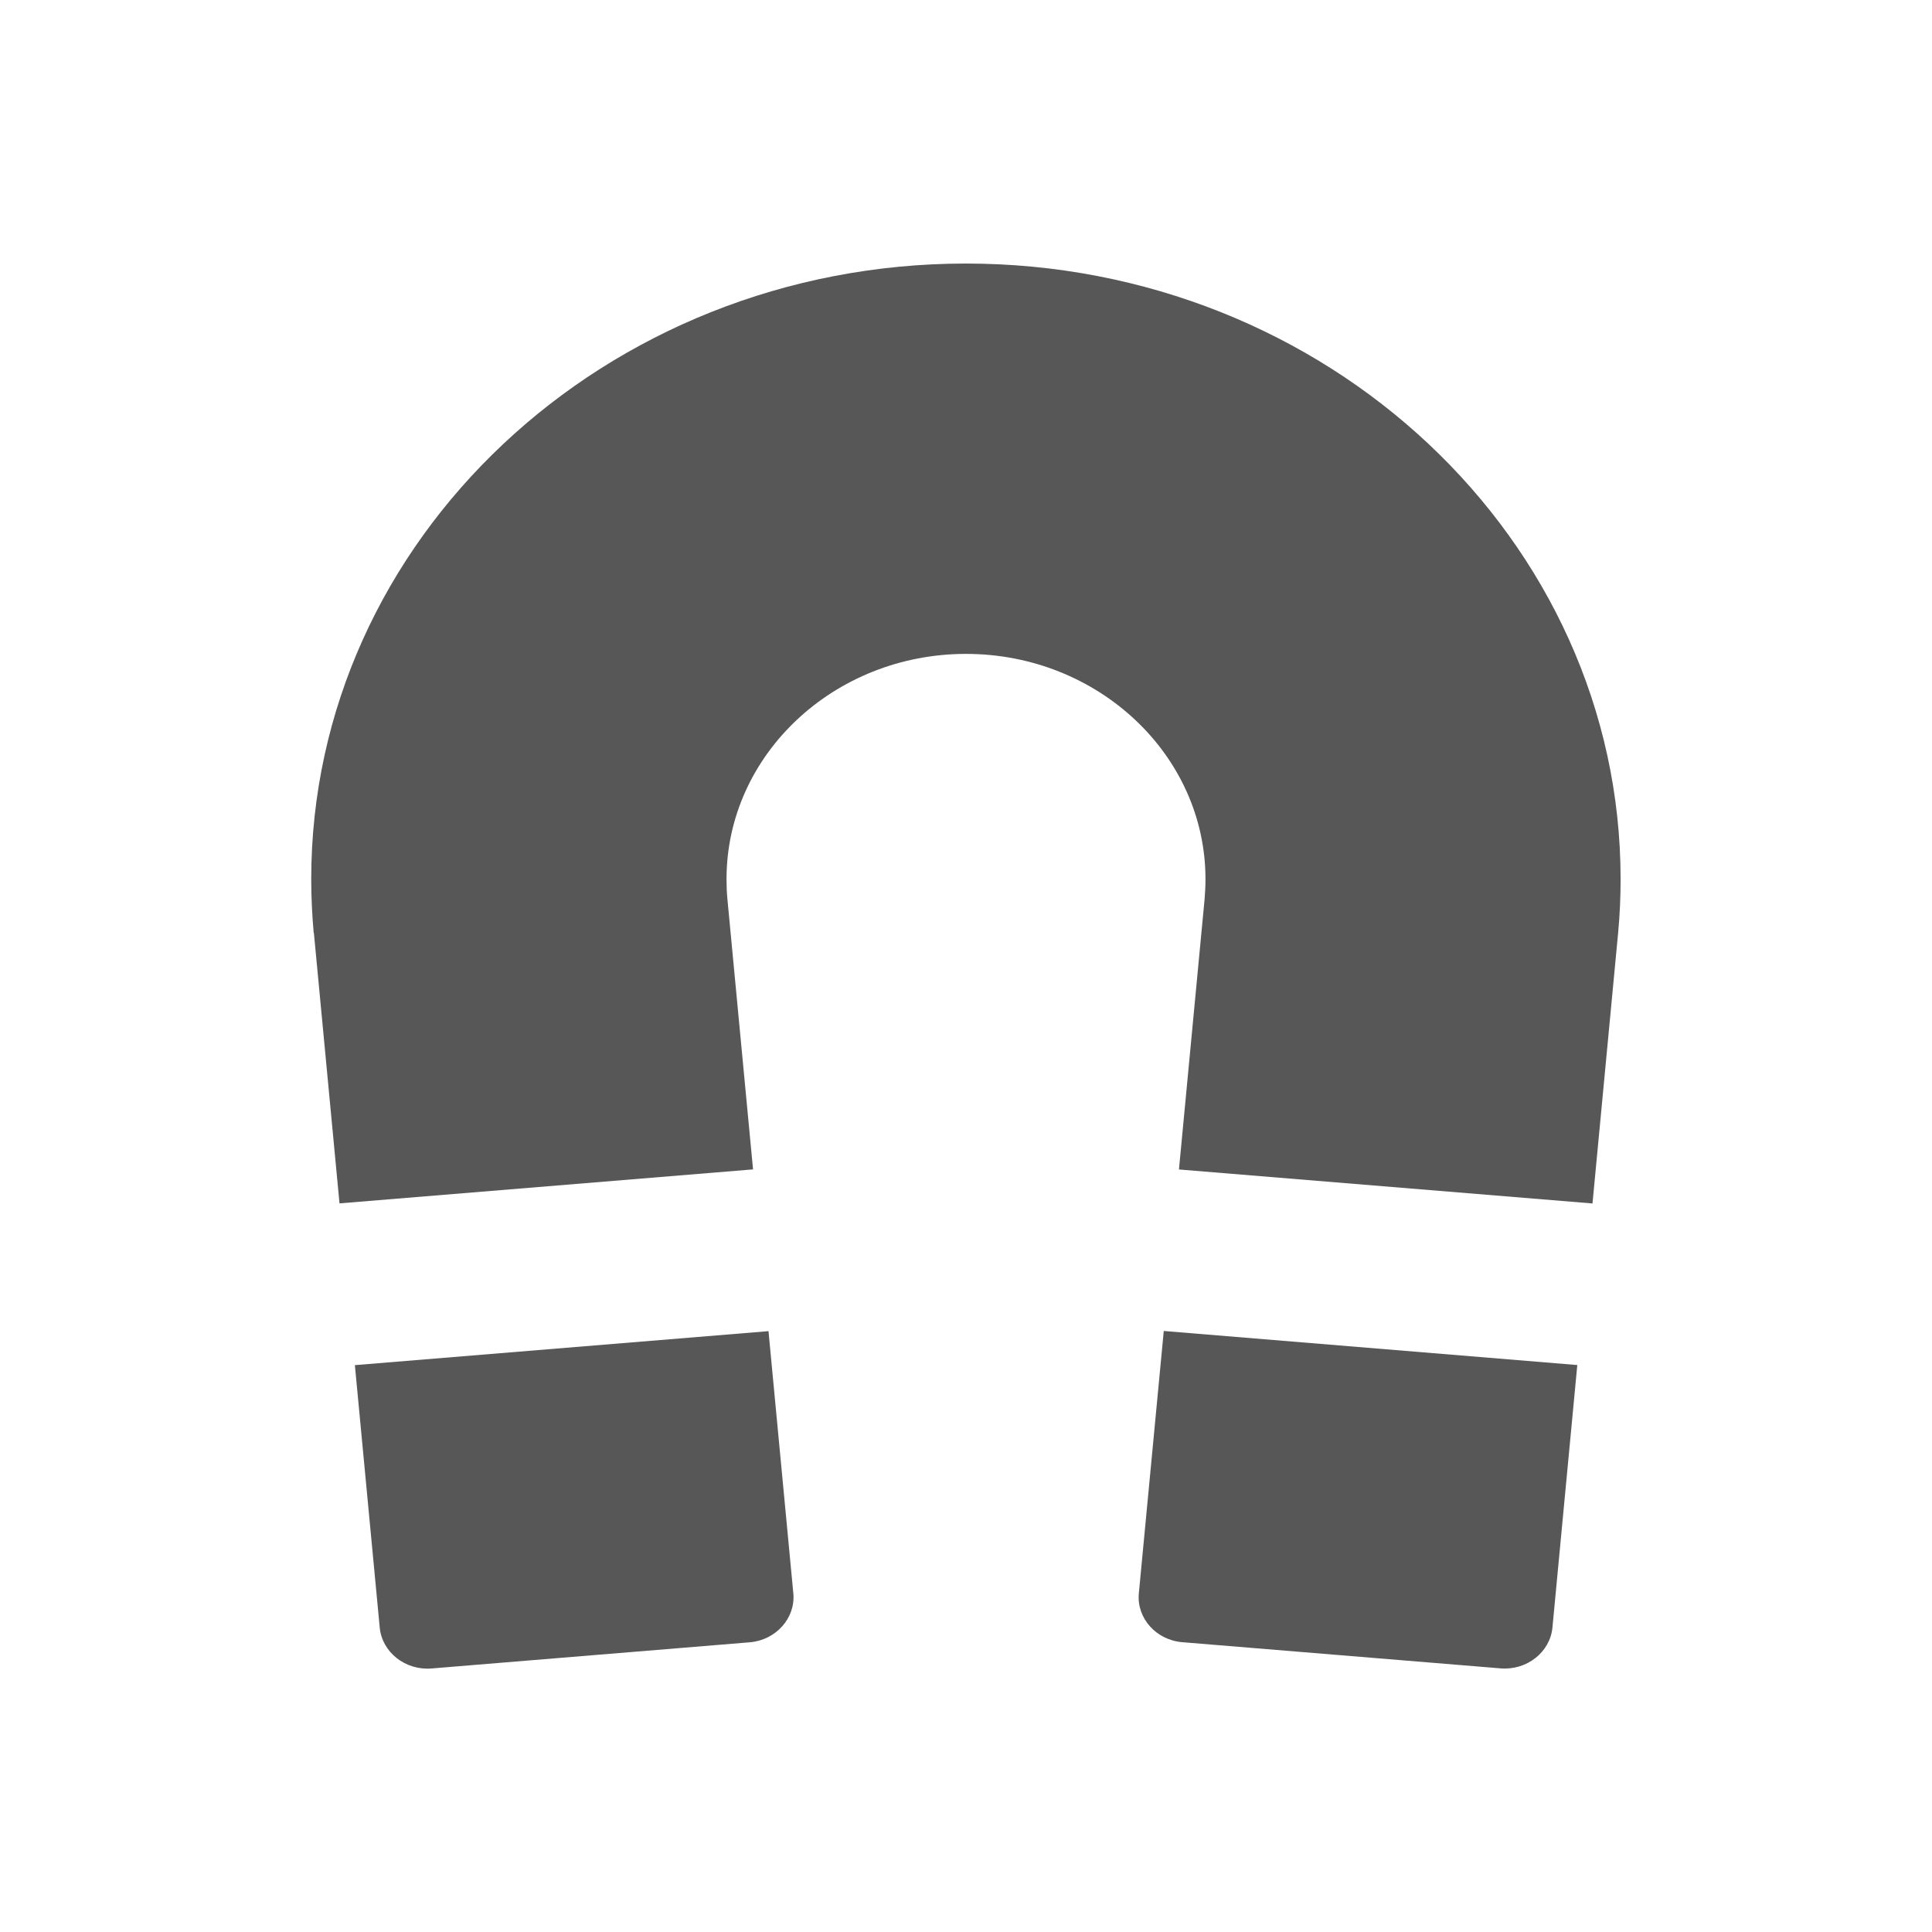 <svg xmlns="http://www.w3.org/2000/svg" viewBox="0 0 22 22">
 <defs id="defs3051">
   <style type="text/css" id="current-color-scheme">
     .ColorScheme-Text {
       color:#575757;
     }
     </style>
 </defs>
   <path
      style="fill:currentColor;fill-opacity:1;stroke:none"
      d="m12.968 18.145c-.026.281.197.531.496.555l3.623.298c.299.025.565-.185.591-.466l.283-2.988-4.709-.388zm-8.927-2.6.283 2.988c.026.281.292.491.591.466l3.623-.298c.298-.025.521-.275.496-.555l-.283-2.988zm-.467-4.924.292 3.082 4.709-.387-.292-3.079c-.007-.074-.01-.151-.01-.226 0-1.414 1.223-2.565 2.727-2.565 1.504 0 2.727 1.151 2.727 2.565 0 .076-.004.152-.01.227l-.292 3.079 4.709.387.292-3.082c.019-.204.028-.408.028-.611 0-3.866-3.344-7.01-7.455-7.01-4.11 0-7.455 3.144-7.455 7.01 0 .203.01.407.028.611z"
      class="ColorScheme-Text" />
</svg> 
